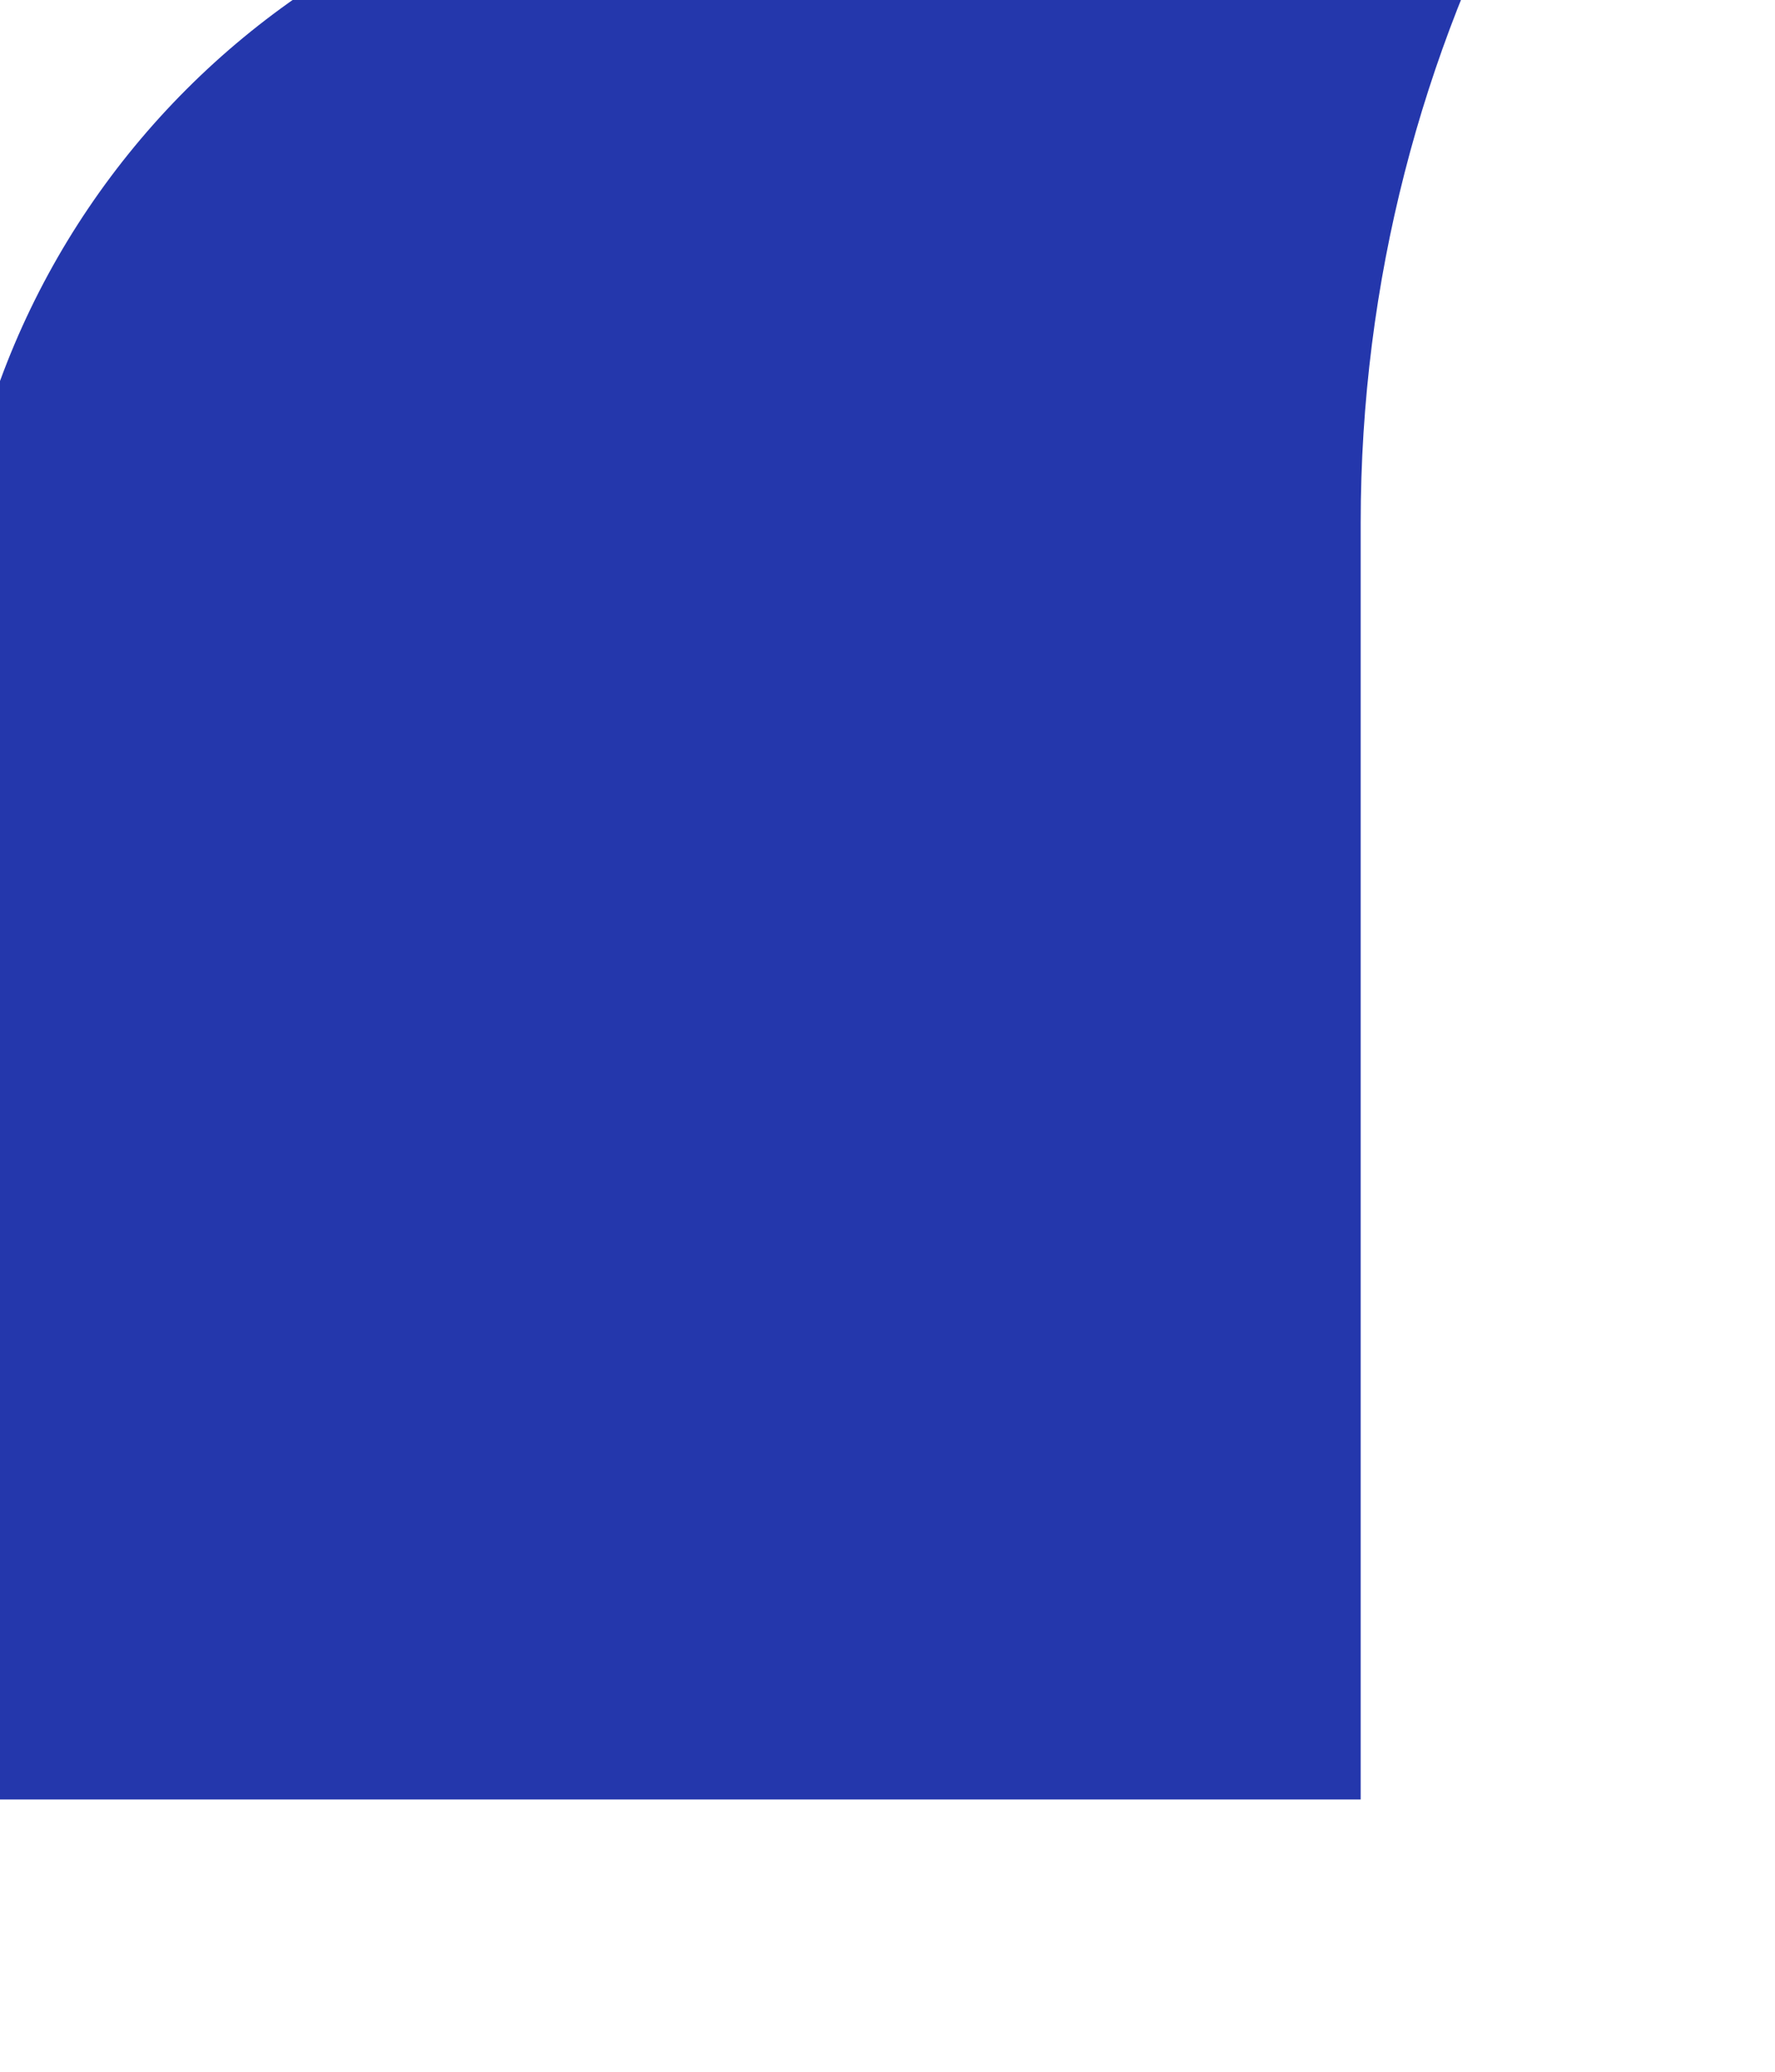 <svg width="12" height="14" viewBox="0 0 12 14" fill="none" xmlns="http://www.w3.org/2000/svg" xmlns:xlink="http://www.w3.org/1999/xlink">
<path d="M5.088,-0.984C2.102,-0.984 -0.328,1.445 -0.328,4.432L-0.328,12.16L9.199,12.16L9.199,3.533C9.199,1.9 9.612,0.362 10.336,-0.984L5.088,-0.984L5.088,-0.984Z" fill="#2437AC"/>
</svg>
